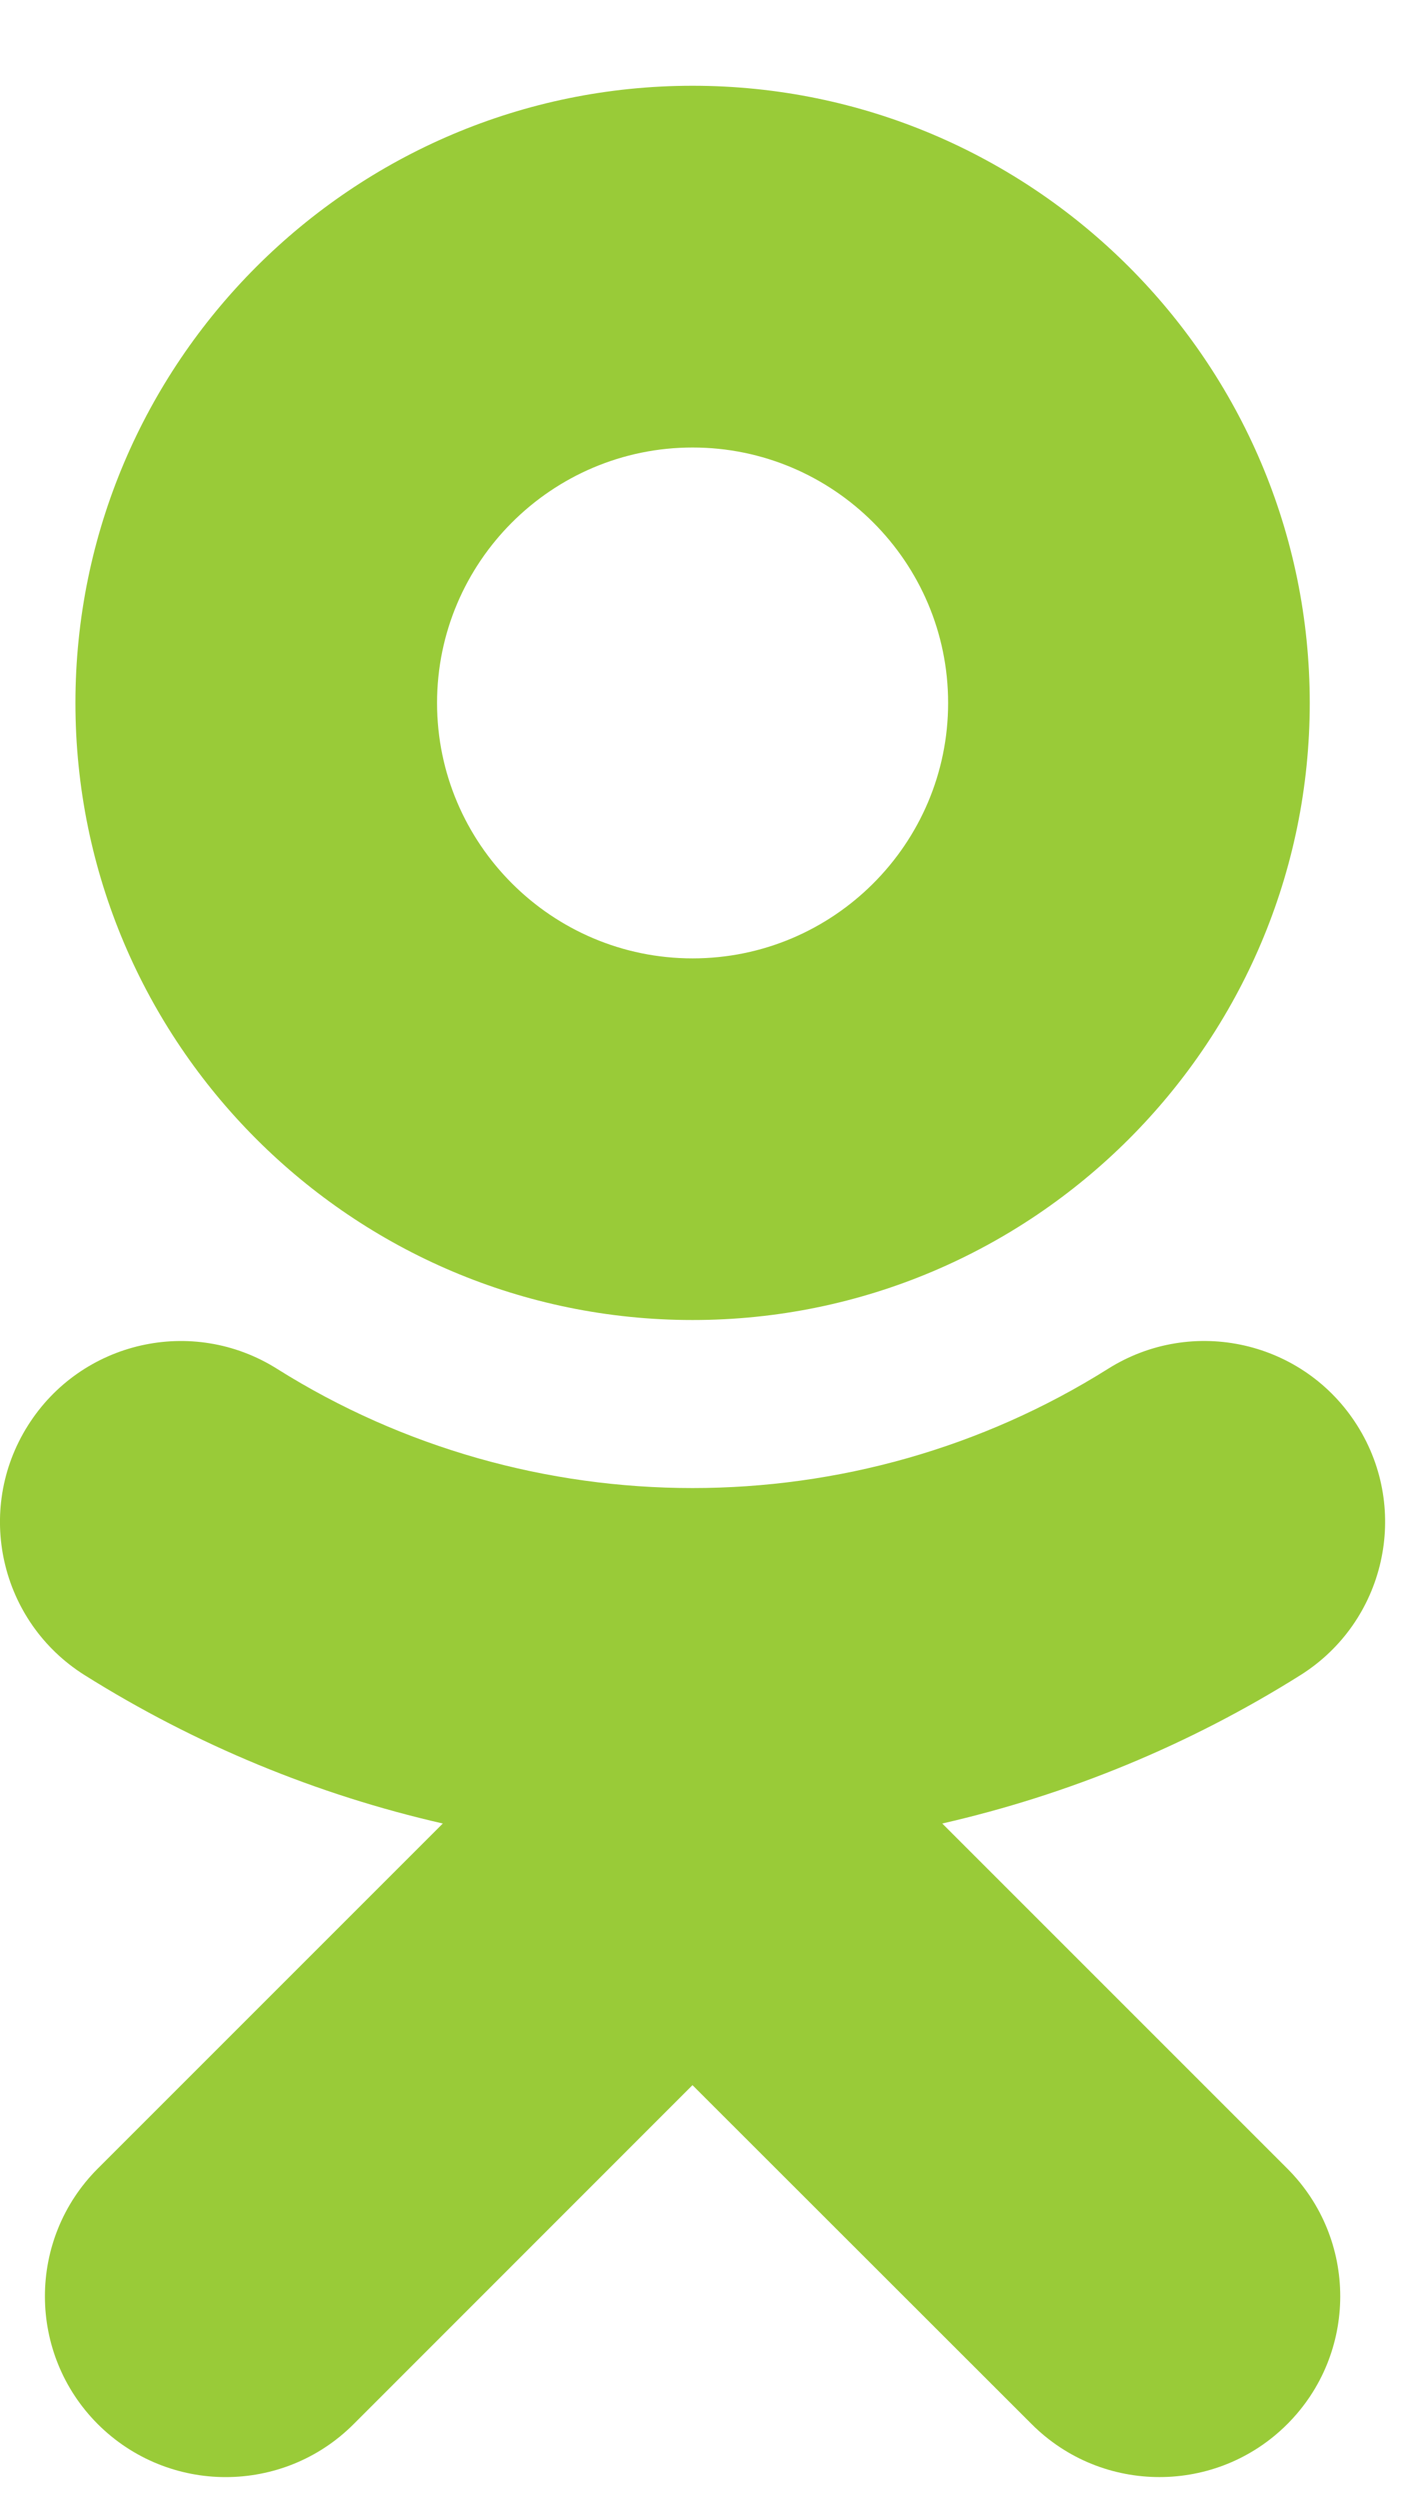 <svg width="13" height="23" viewBox="0 0 13 23" fill="none" xmlns="http://www.w3.org/2000/svg">
<path d="M6.372 4.117C7.668 4.117 8.723 5.171 8.723 6.467C8.723 7.763 7.668 8.817 6.372 8.817C5.077 8.817 4.021 7.763 4.021 6.467C4.021 5.171 5.077 4.117 6.372 4.117ZM6.372 12.144C9.504 12.144 12.05 9.598 12.05 6.467C12.05 3.336 9.504 0.789 6.372 0.789C3.241 0.789 0.694 3.336 0.694 6.467C0.694 9.598 3.241 12.144 6.372 12.144ZM8.669 16.776C9.825 16.512 10.94 16.055 11.966 15.41C12.743 14.92 12.977 13.893 12.488 13.116C11.999 12.337 10.972 12.103 10.194 12.593C7.868 14.056 4.874 14.055 2.549 12.593C1.771 12.103 0.745 12.338 0.256 13.116C-0.234 13.894 -3.77297e-05 14.92 0.777 15.41C1.803 16.054 2.918 16.512 4.074 16.776L0.9 19.95C0.251 20.599 0.251 21.652 0.9 22.302C1.225 22.626 1.651 22.789 2.076 22.789C2.502 22.789 2.928 22.627 3.253 22.302L6.371 19.183L9.492 22.302C10.141 22.951 11.194 22.951 11.843 22.302C12.493 21.652 12.493 20.599 11.843 19.95C11.843 19.95 8.669 16.776 8.669 16.776Z" fill="#99CB38"></path>
</svg>
